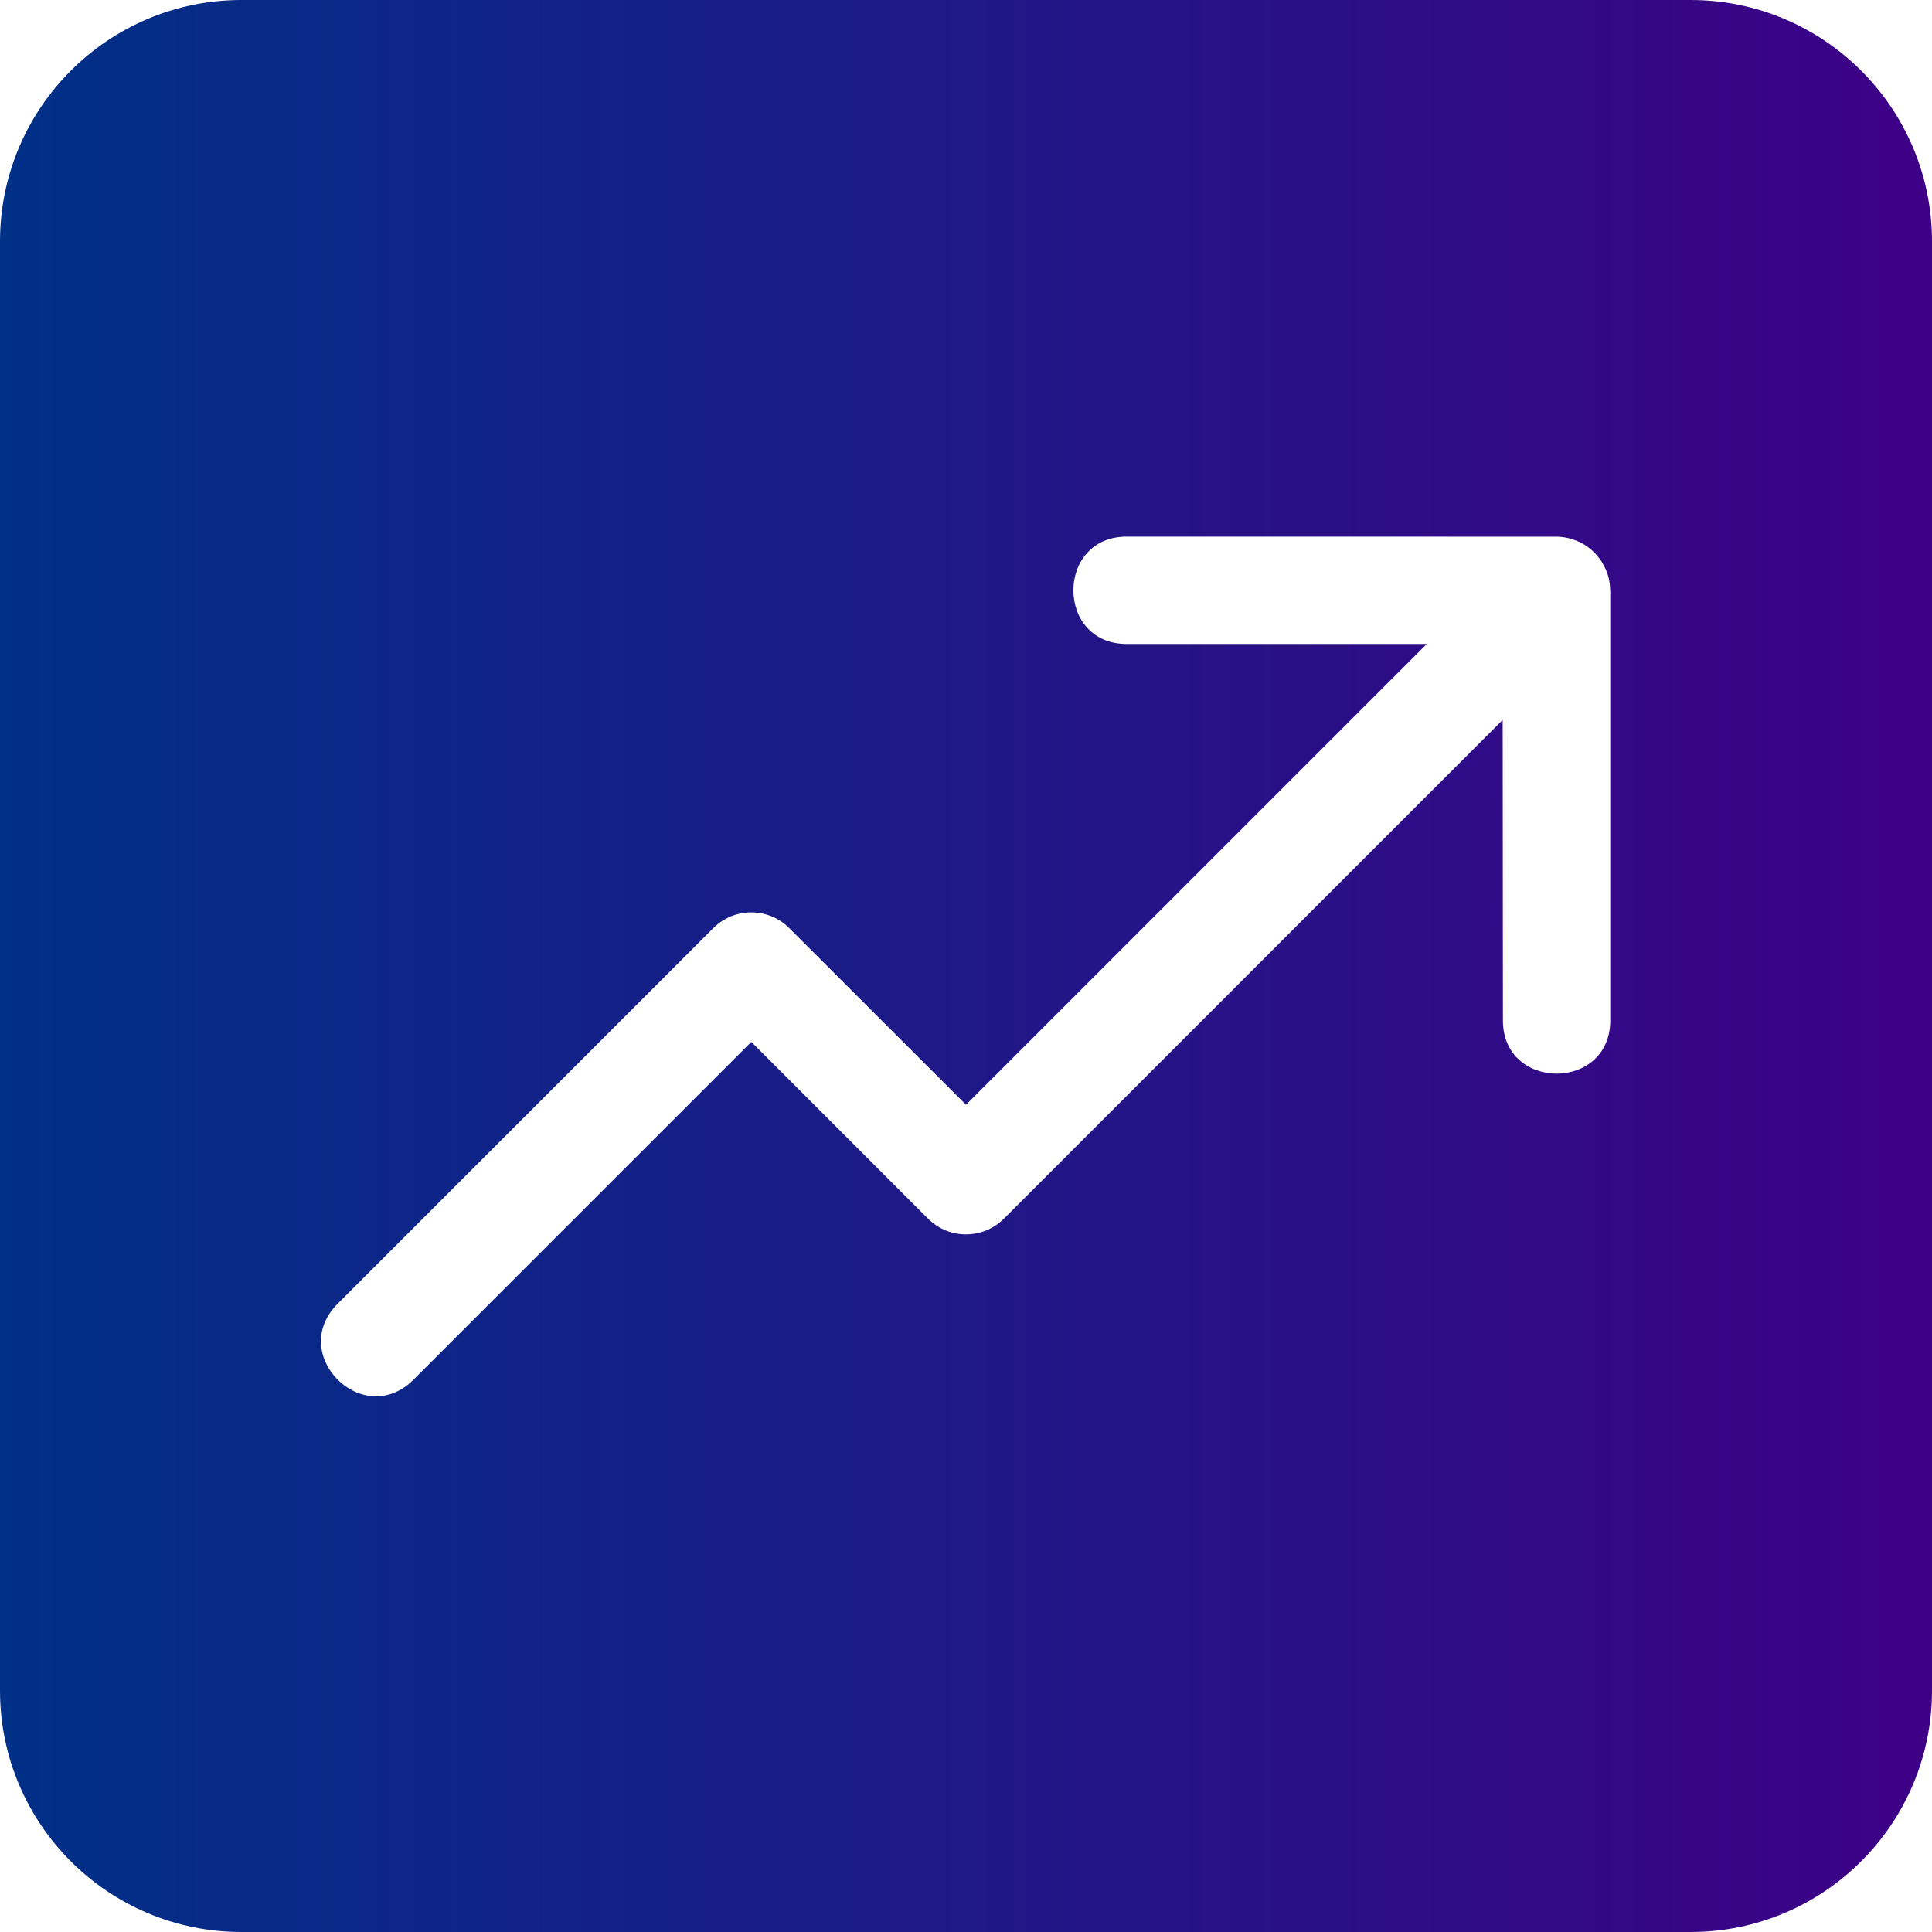 <?xml version="1.0" encoding="UTF-8"?>
<svg width="32px" height="32px" viewBox="0 0 32 32" version="1.1" xmlns="http://www.w3.org/2000/svg" xmlns:xlink="http://www.w3.org/1999/xlink">
    <title>Path</title>
    <defs>
        <linearGradient x1="100%" y1="50%" x2="0%" y2="50%" id="linearGradient-1">
            <stop stop-color="#3E0087" offset="0%"></stop>
            <stop stop-color="#003087" offset="100%"></stop>
        </linearGradient>
    </defs>
    <g id="UI-Design" stroke="none" stroke-width="1" fill="none" fill-rule="evenodd">
        <g id="Landing-[UXD]" transform="translate(-887, -1244)" fill="url(#linearGradient-1)">
            <g id="About" transform="translate(0, 1024)">
                <path d="M915,220 C917.209,220 919,221.791 919,224 L919,224 L919,248 C919,250.209 917.209,252 915,252 L915,252 L891,252 C888.791,252 887,250.209 887,248 L887,248 L887,224 C887,221.791 888.791,220 891,220 L891,220 Z M912.769,228.889 L905.678,228.888 C904.479,228.872 904.479,230.683 905.678,230.666 L905.678,230.666 L910.632,230.666 L903,238.298 L900.072,235.372 C899.725,235.025 899.163,235.025 898.815,235.372 L898.815,235.372 L892.593,241.594 C891.754,242.432 893.011,243.69 893.85,242.851 L893.85,242.851 L899.444,237.257 L902.371,240.185 C902.718,240.532 903.28,240.532 903.628,240.185 L903.628,240.185 L911.889,231.924 L911.893,236.883 C911.875,238.083 913.689,238.083 913.671,236.883 L913.671,236.883 L913.671,229.793 C913.669,229.79 913.669,229.786 913.669,229.782 L913.669,229.782 L913.668,229.746 C913.666,229.728 913.665,229.708 913.664,229.689 C913.662,229.678 913.661,229.667 913.66,229.656 C913.658,229.638 913.655,229.621 913.651,229.603 L913.651,229.603 L913.646,229.576 C913.64,229.553 913.633,229.529 913.626,229.506 L913.626,229.506 C913.616,229.479 913.607,229.454 913.597,229.431 C913.591,229.421 913.587,229.413 913.583,229.403 C913.575,229.386 913.566,229.369 913.558,229.354 C913.553,229.343 913.546,229.331 913.539,229.319 C913.53,229.304 913.521,229.29 913.511,229.276 C913.504,229.268 913.498,229.258 913.491,229.25 C913.48,229.236 913.469,229.222 913.458,229.208 C913.45,229.199 913.441,229.19 913.433,229.181 C913.422,229.167 913.411,229.156 913.398,229.143 C913.386,229.131 913.373,229.119 913.36,229.108 L913.36,229.108 L913.337,229.089 C913.321,229.075 913.304,229.063 913.286,229.05 C913.279,229.046 913.273,229.04 913.266,229.036 C913.246,229.022 913.225,229.01 913.203,228.999 L913.203,228.999 L913.196,228.994 C913.173,228.982 913.153,228.972 913.132,228.964 C913.122,228.96 913.114,228.956 913.105,228.953 C913.087,228.946 913.068,228.939 913.048,228.933 C913.043,228.931 913.036,228.928 913.026,228.925 C913,228.918 912.973,228.911 912.943,228.906 C912.918,228.9 912.893,228.897 912.866,228.894 C912.862,228.894 912.86,228.893 912.855,228.893 C912.822,228.89 912.796,228.889 912.769,228.889 L912.769,228.889 Z" id="Stock-Linkout/Hover"></path>
            </g>
        </g>
    </g>
</svg>